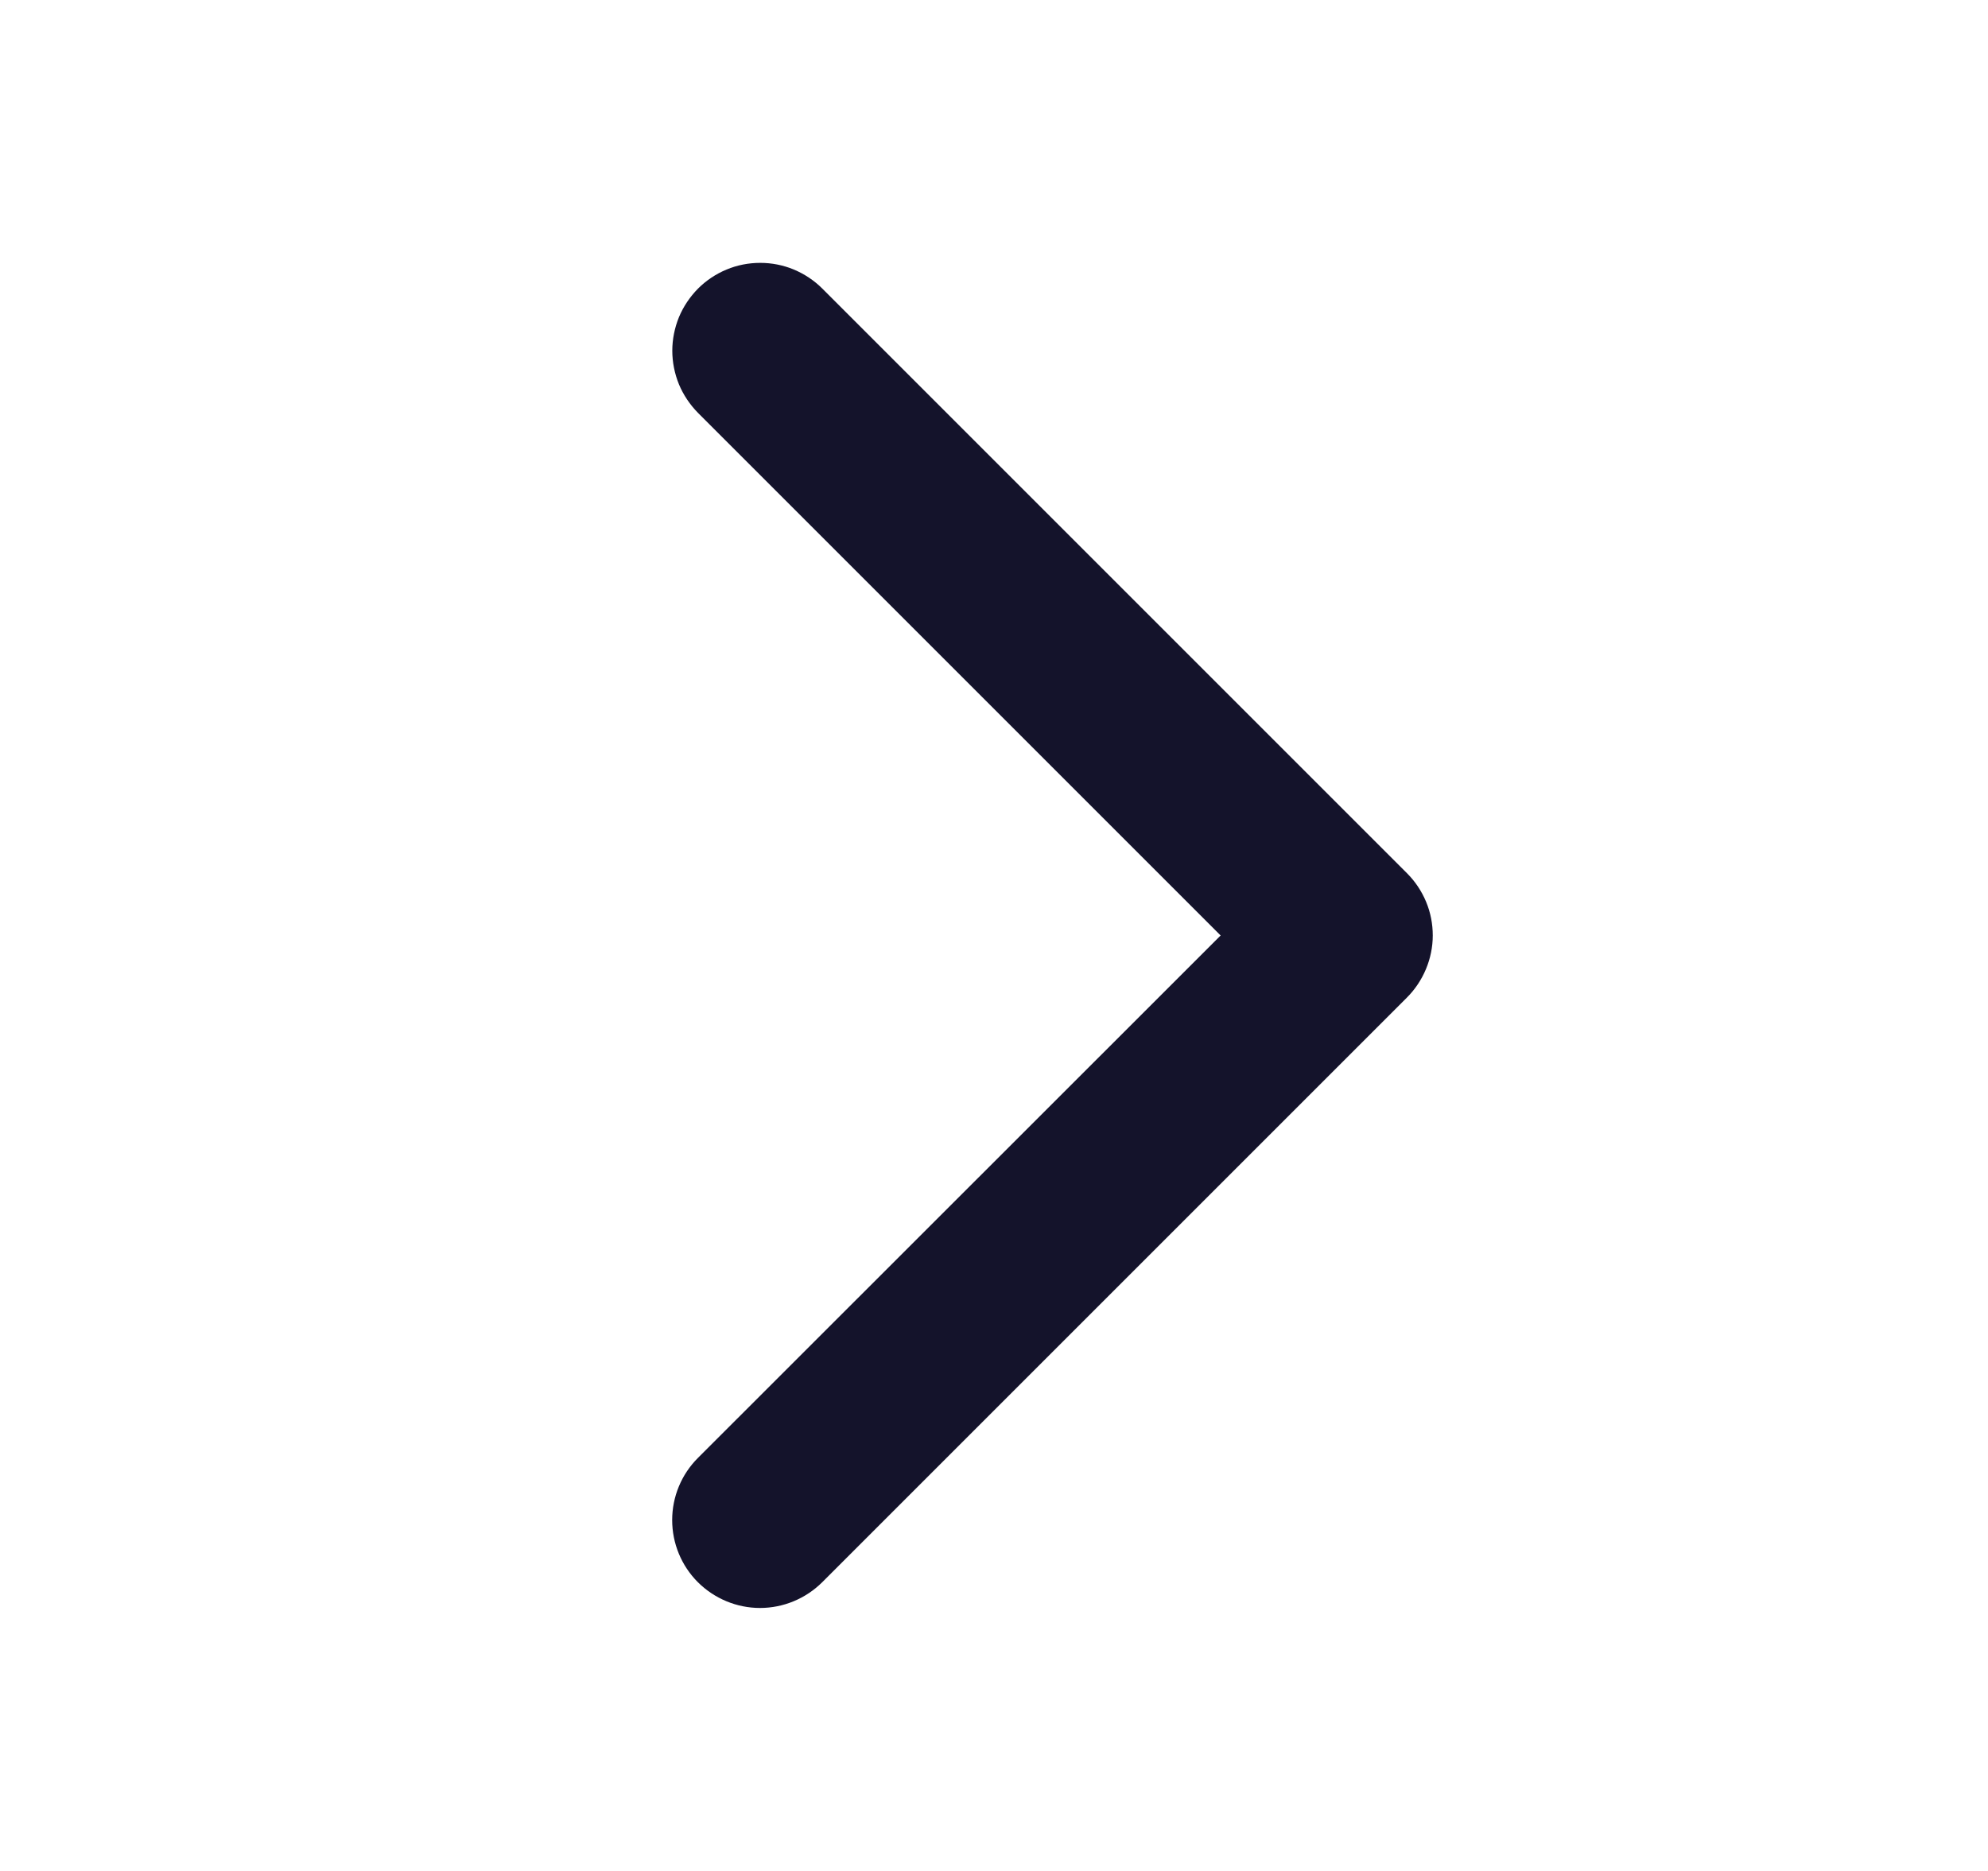 <svg width="17" height="16" viewBox="0 0 17 16" fill="none" xmlns="http://www.w3.org/2000/svg">
<path d="M12.031 8.531L7.031 13.531C6.89 13.671 6.699 13.751 6.499 13.751C6.3 13.751 6.109 13.671 5.968 13.531C5.827 13.39 5.748 13.199 5.748 12.999C5.748 12.8 5.827 12.609 5.968 12.468L10.438 8L5.969 3.531C5.9 3.461 5.844 3.378 5.806 3.287C5.769 3.196 5.749 3.098 5.749 2.999C5.749 2.901 5.769 2.803 5.806 2.712C5.844 2.621 5.9 2.538 5.969 2.468C6.039 2.398 6.122 2.343 6.213 2.305C6.304 2.267 6.402 2.248 6.501 2.248C6.599 2.248 6.697 2.267 6.788 2.305C6.879 2.343 6.962 2.398 7.032 2.468L12.032 7.468C12.102 7.538 12.157 7.621 12.195 7.712C12.233 7.803 12.252 7.901 12.252 8C12.252 8.098 12.232 8.196 12.194 8.287C12.156 8.378 12.101 8.461 12.031 8.531Z" fill="#14132B"/>
</svg>

